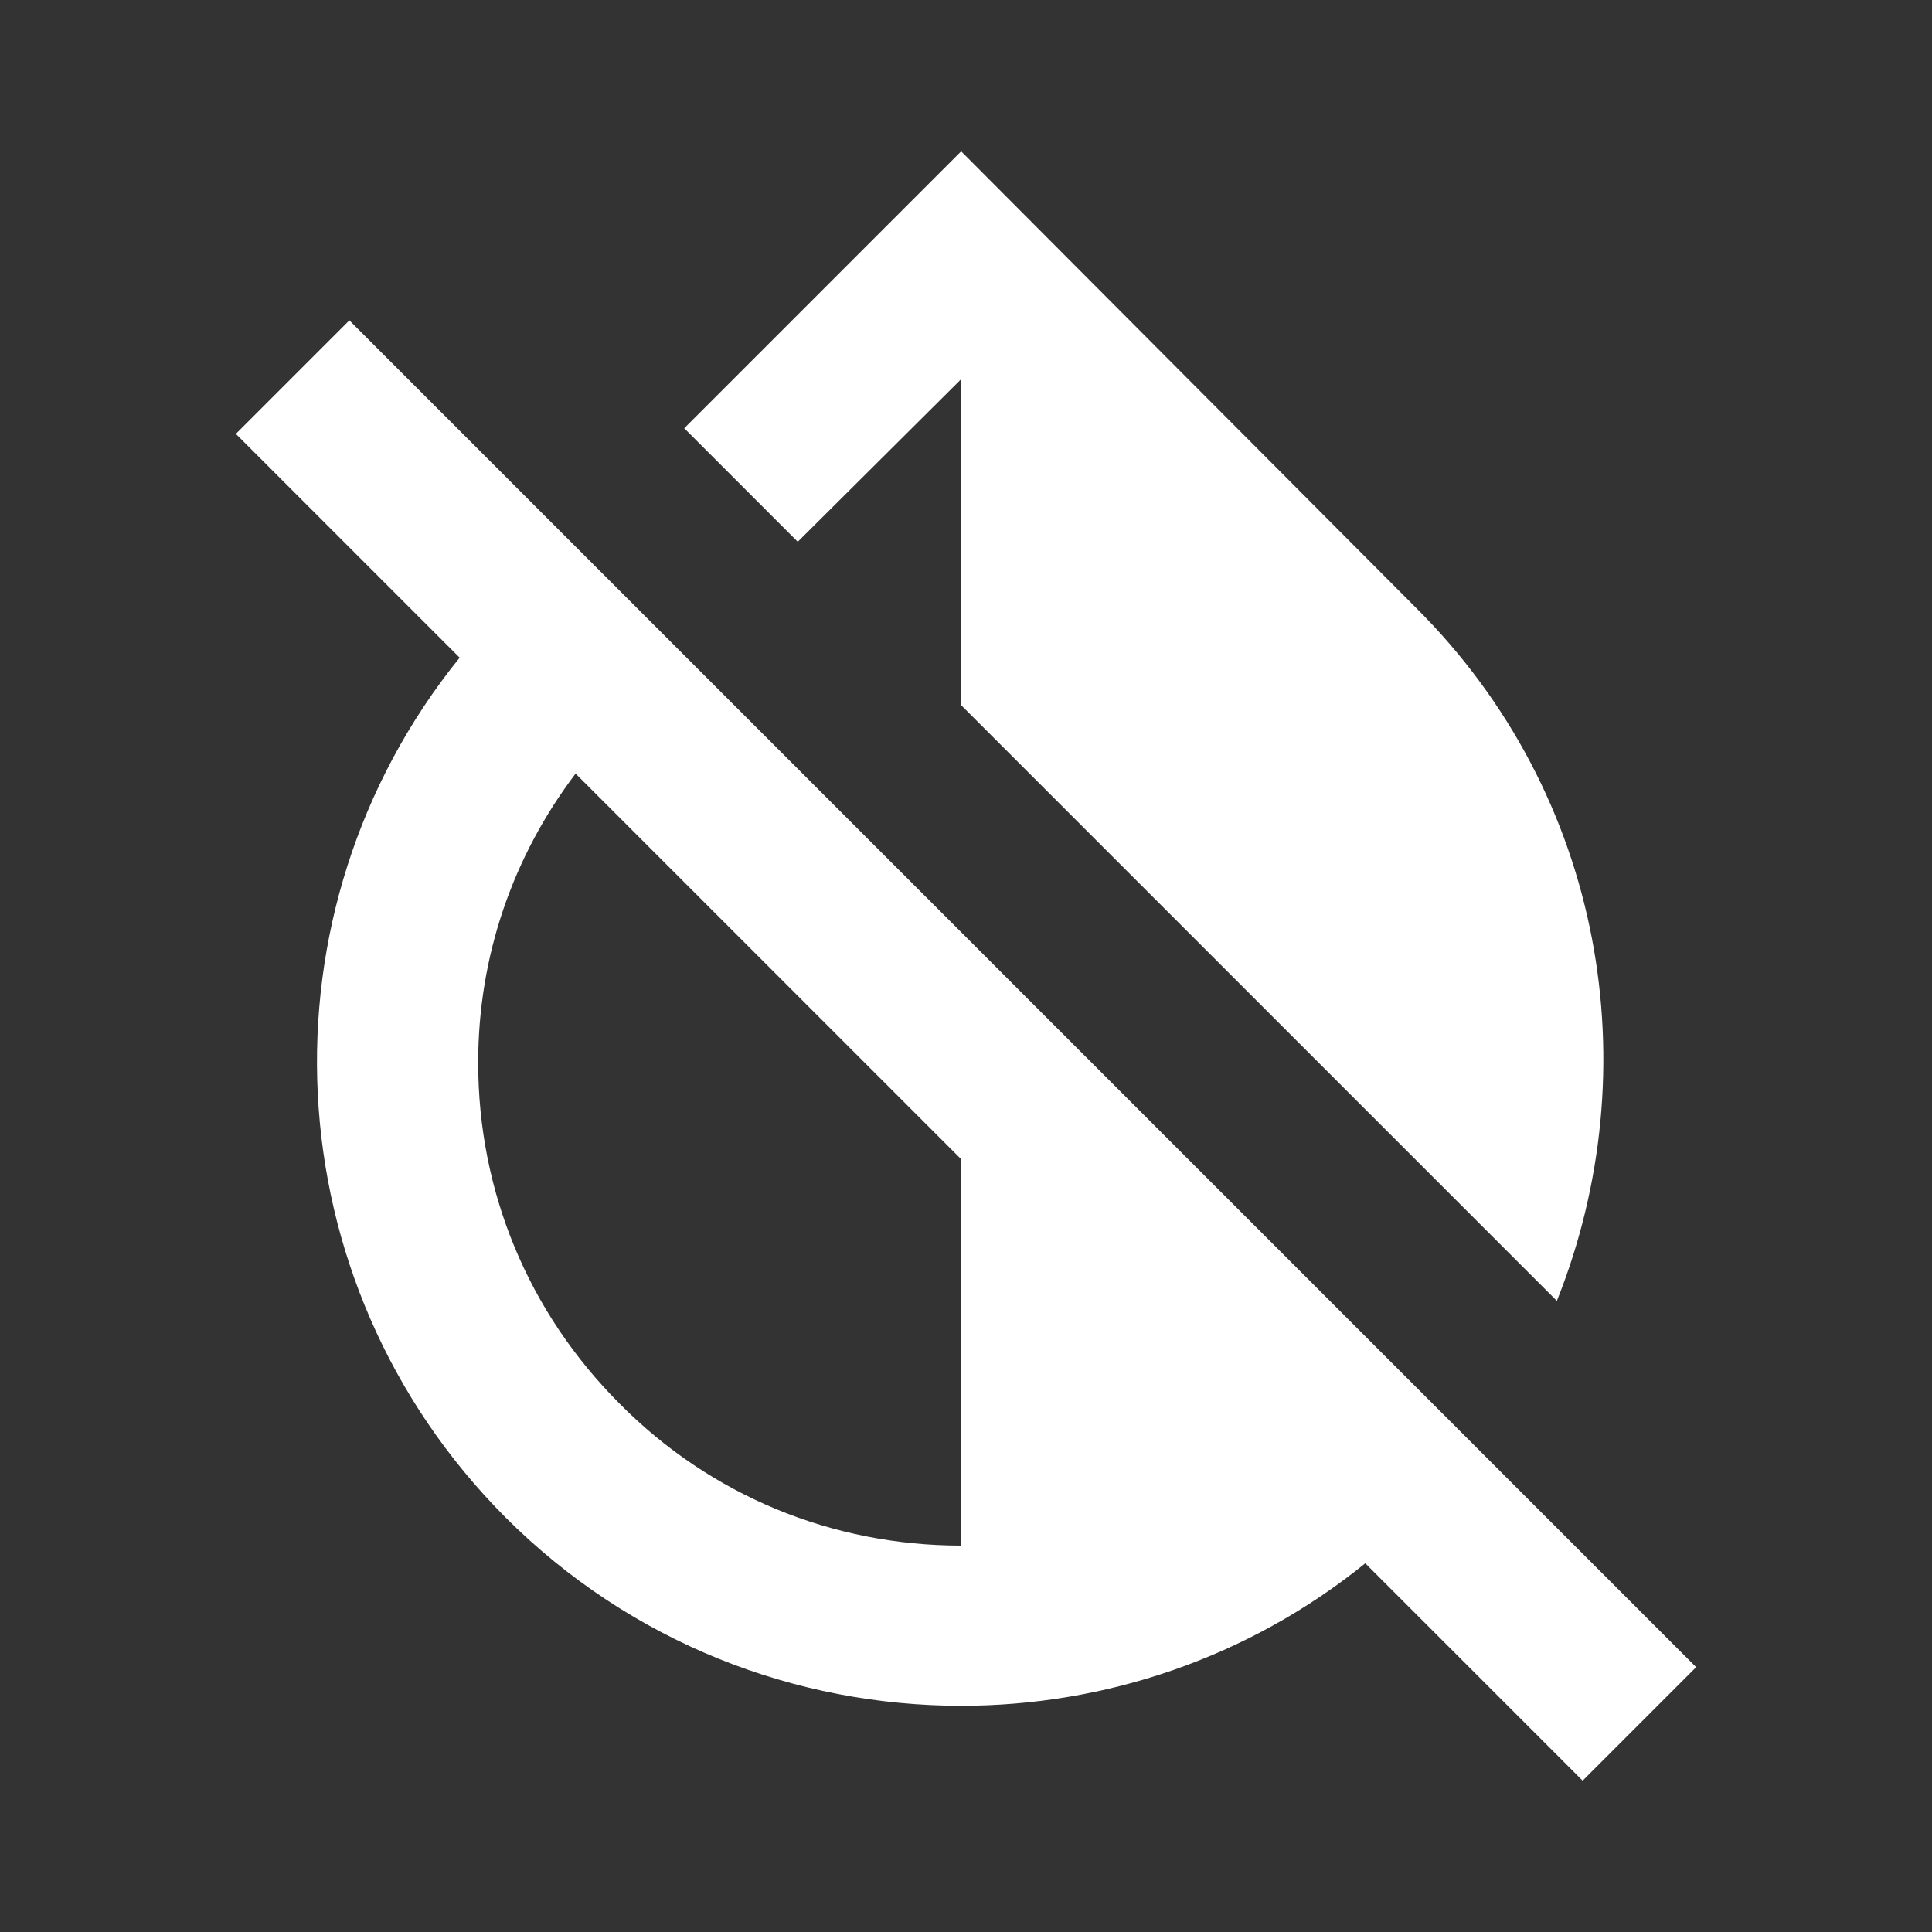 <svg width="24" height="24" viewBox="0 0 24 24" fill="none" xmlns="http://www.w3.org/2000/svg">
<rect x="0" y="0" width="24" height="24" fill="#333333" stroke="none"/>
<path fill-rule="evenodd" clip-rule="evenodd" d="M11.94 4.71V8.76L19.34 16.16C20.49 13.28 19.93 9.88 17.59 7.55L11.94 1.88L8.5 5.32L9.91 6.73L11.94 4.71ZM4.34 3.98L2.93 5.39L5.71 8.17C3.17 11.31 3.36 15.92 6.28 18.85C7.84 20.41 9.89 21.19 11.94 21.19C13.72 21.19 15.5 20.6 16.96 19.42L19.66 22.12L21.07 20.71L4.34 3.98ZM7.7 17.44C8.83 18.58 10.34 19.2 11.94 19.2V14.4L7.15 9.61C6.37 10.64 5.94 11.88 5.94 13.2C5.94 14.8 6.56 16.3 7.7 17.44Z" fill="white"/>
</svg>
